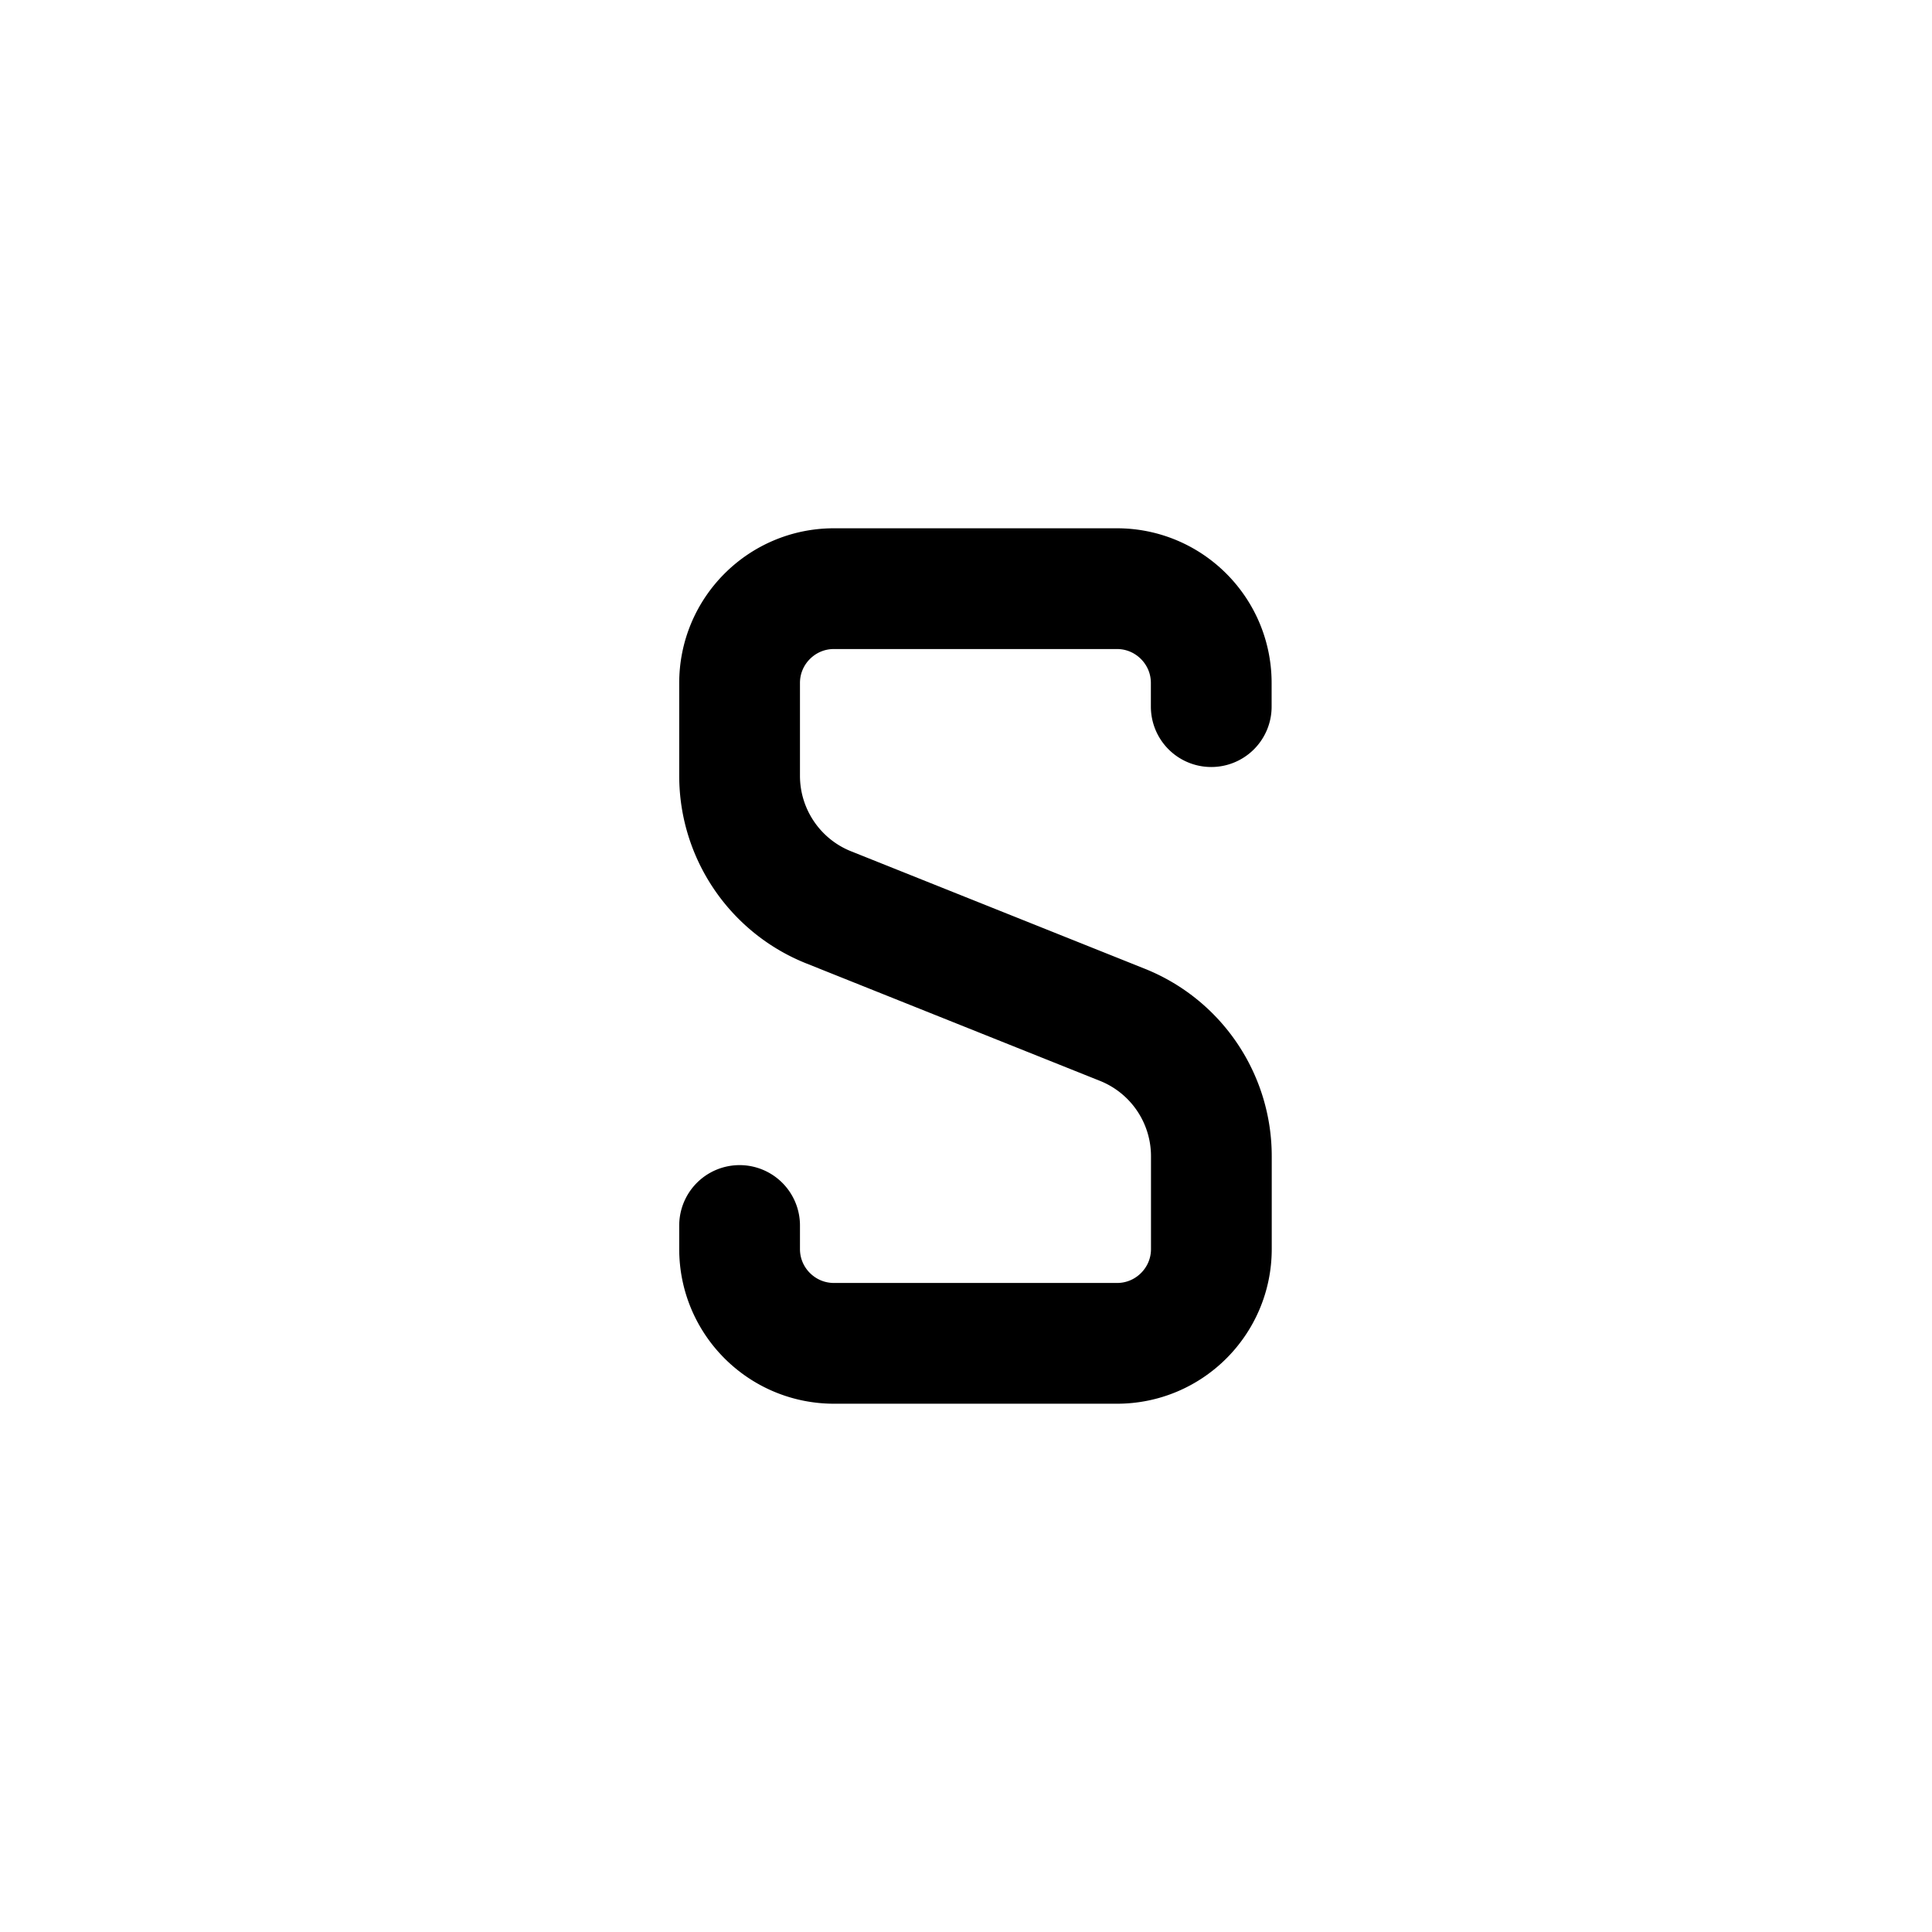 <svg xmlns="http://www.w3.org/2000/svg" fill="none" viewBox="-0.5 -0.5 16 16" stroke-linecap="round" stroke-linejoin="round" stroke="#000000" id="Letter-S--Streamline-Mynaui" height="16" width="16"><desc>Letter S Streamline Icon: https://streamlinehq.com</desc><path d="M9.531 5.352V5.156C9.531 4.725 9.181 4.375 8.75 4.375h-2.344C5.975 4.375 5.625 4.725 5.625 5.156v0.769c0 0.479 0.292 0.911 0.737 1.089l2.433 0.973a1.172 1.172 0 0 1 0.737 1.088v0.769c0 0.431 -0.35 0.781 -0.781 0.781h-2.344C5.975 10.625 5.625 10.275 5.625 9.844v-0.195" stroke-width="1"></path></svg>